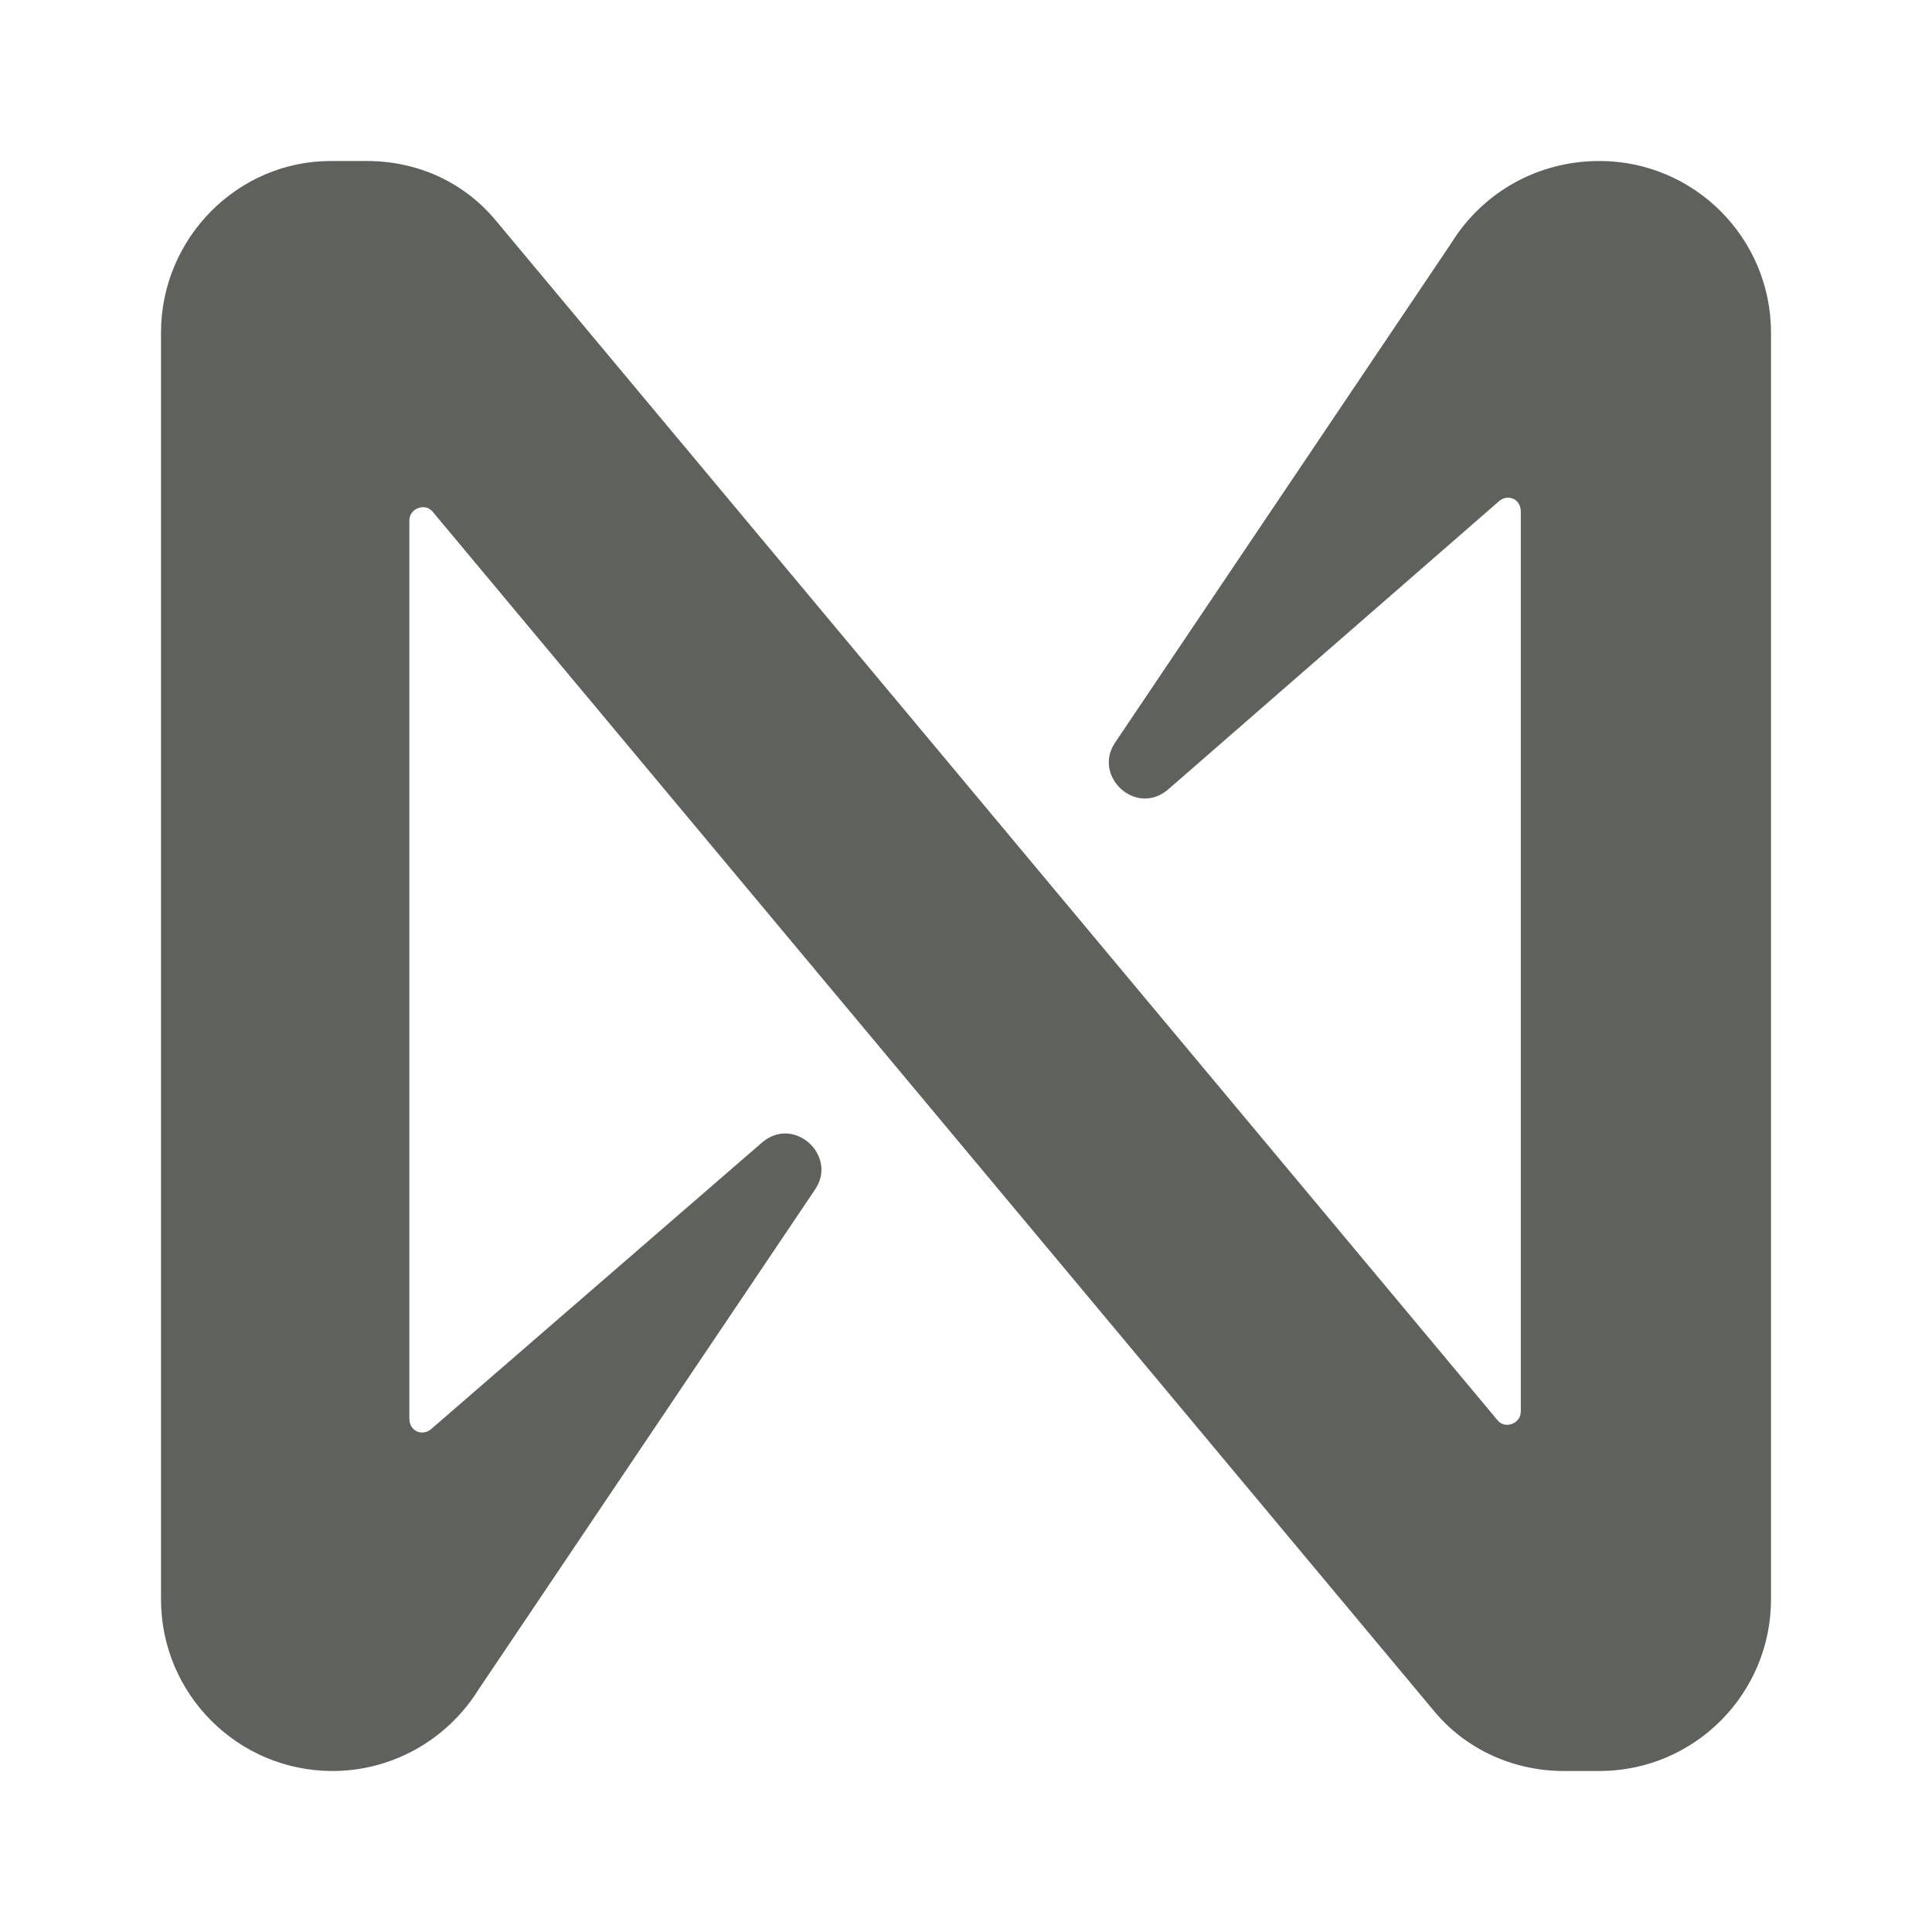 <svg width="24" height="24" viewBox="0 0 24 24" fill="none" xmlns="http://www.w3.org/2000/svg">
<path d="M18.027 3.022L13.854 9.222C13.565 9.644 14.12 10.156 14.519 9.8L18.626 6.222C18.737 6.133 18.892 6.2 18.892 6.356V17.533C18.892 17.689 18.693 17.756 18.604 17.644L6.173 2.756C5.774 2.267 5.196 2 4.553 2H4.109C2.954 2 2 2.956 2 4.133V19.867C2 21.044 2.954 22 4.131 22C4.863 22 5.552 21.622 5.951 20.978L10.124 14.778C10.413 14.356 9.858 13.844 9.458 14.2L5.352 17.756C5.241 17.844 5.085 17.778 5.085 17.622V6.467C5.085 6.311 5.285 6.244 5.374 6.356L17.805 21.244C18.204 21.733 18.804 22 19.425 22H19.869C21.046 22 22 21.044 22 19.867V4.133C22 2.956 21.046 2 19.869 2C19.114 2 18.426 2.378 18.027 3.022Z" fill="#5F615D"/>
</svg>
